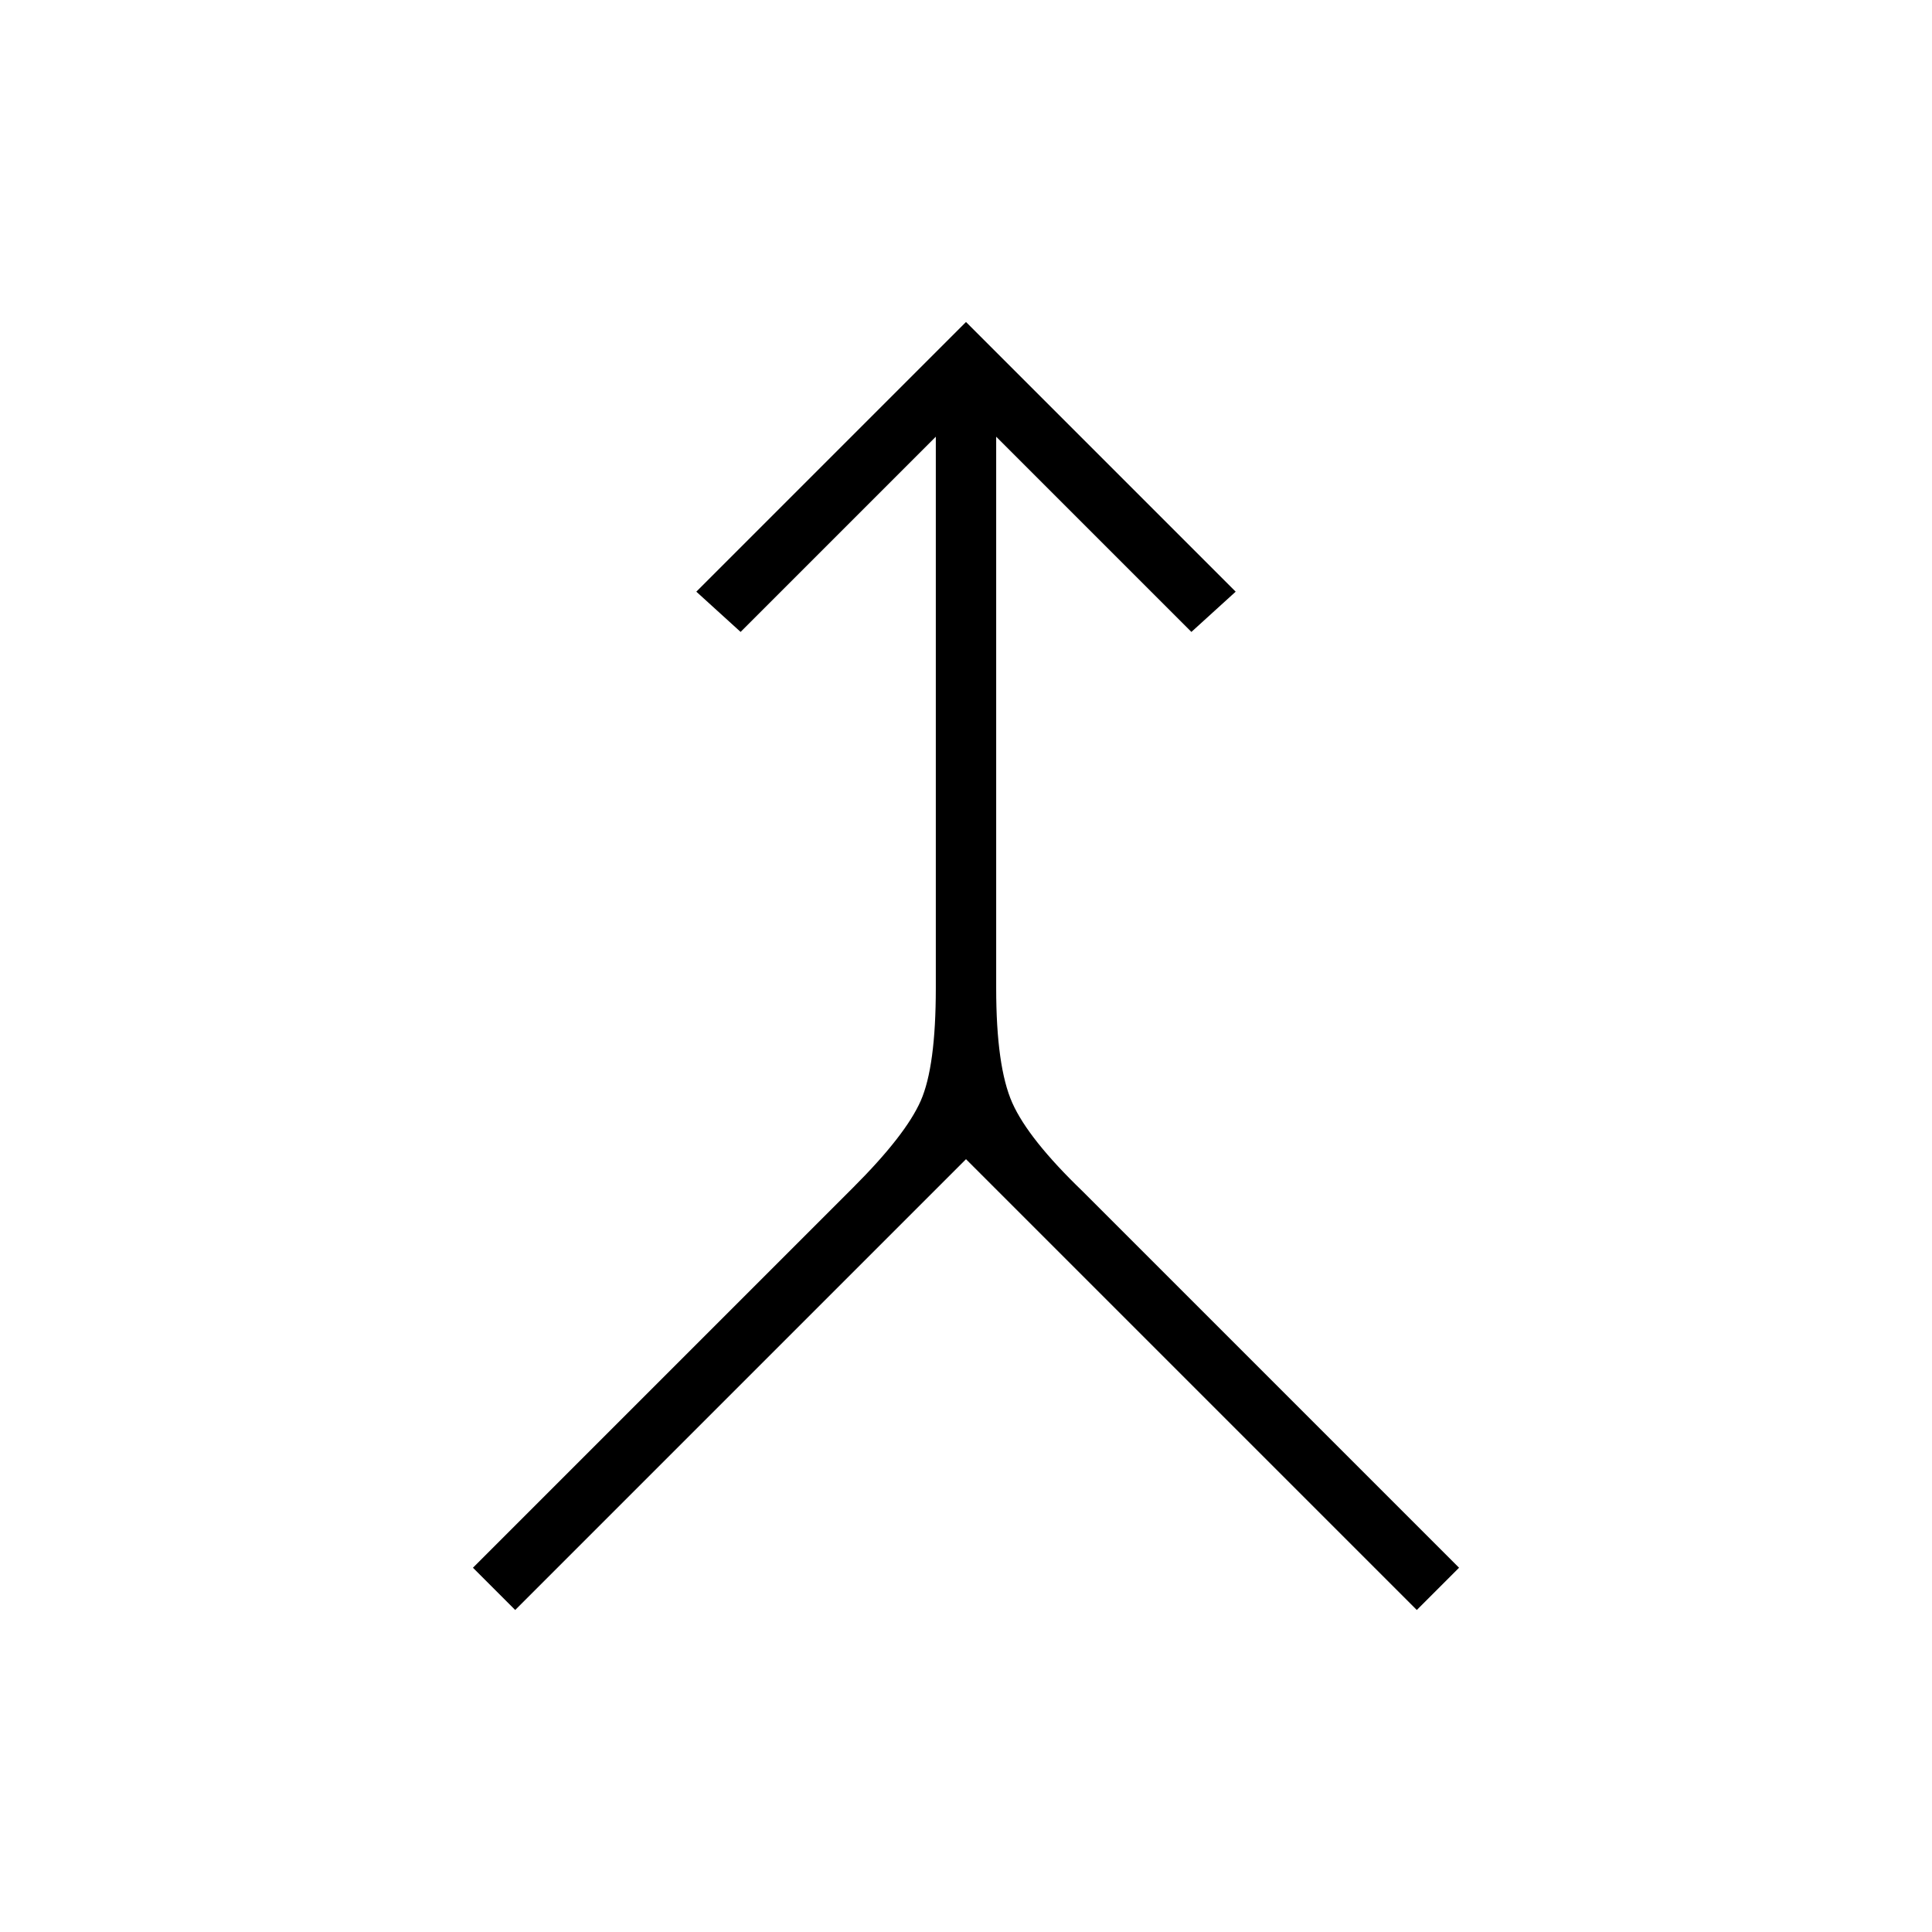 <svg xmlns="http://www.w3.org/2000/svg" width="48" height="48"><path d="m12.8 40-1.05-1.05 9.45-9.45q1.3-1.3 1.675-2.15.375-.85.375-2.8v-13.7L18.4 15.7l-1.1-1L24 8l6.7 6.7-1.1 1-4.85-4.85v13.7q0 1.95.4 2.85.4.9 1.75 2.2l9.35 9.35L35.2 40 24 28.8z"/></svg>